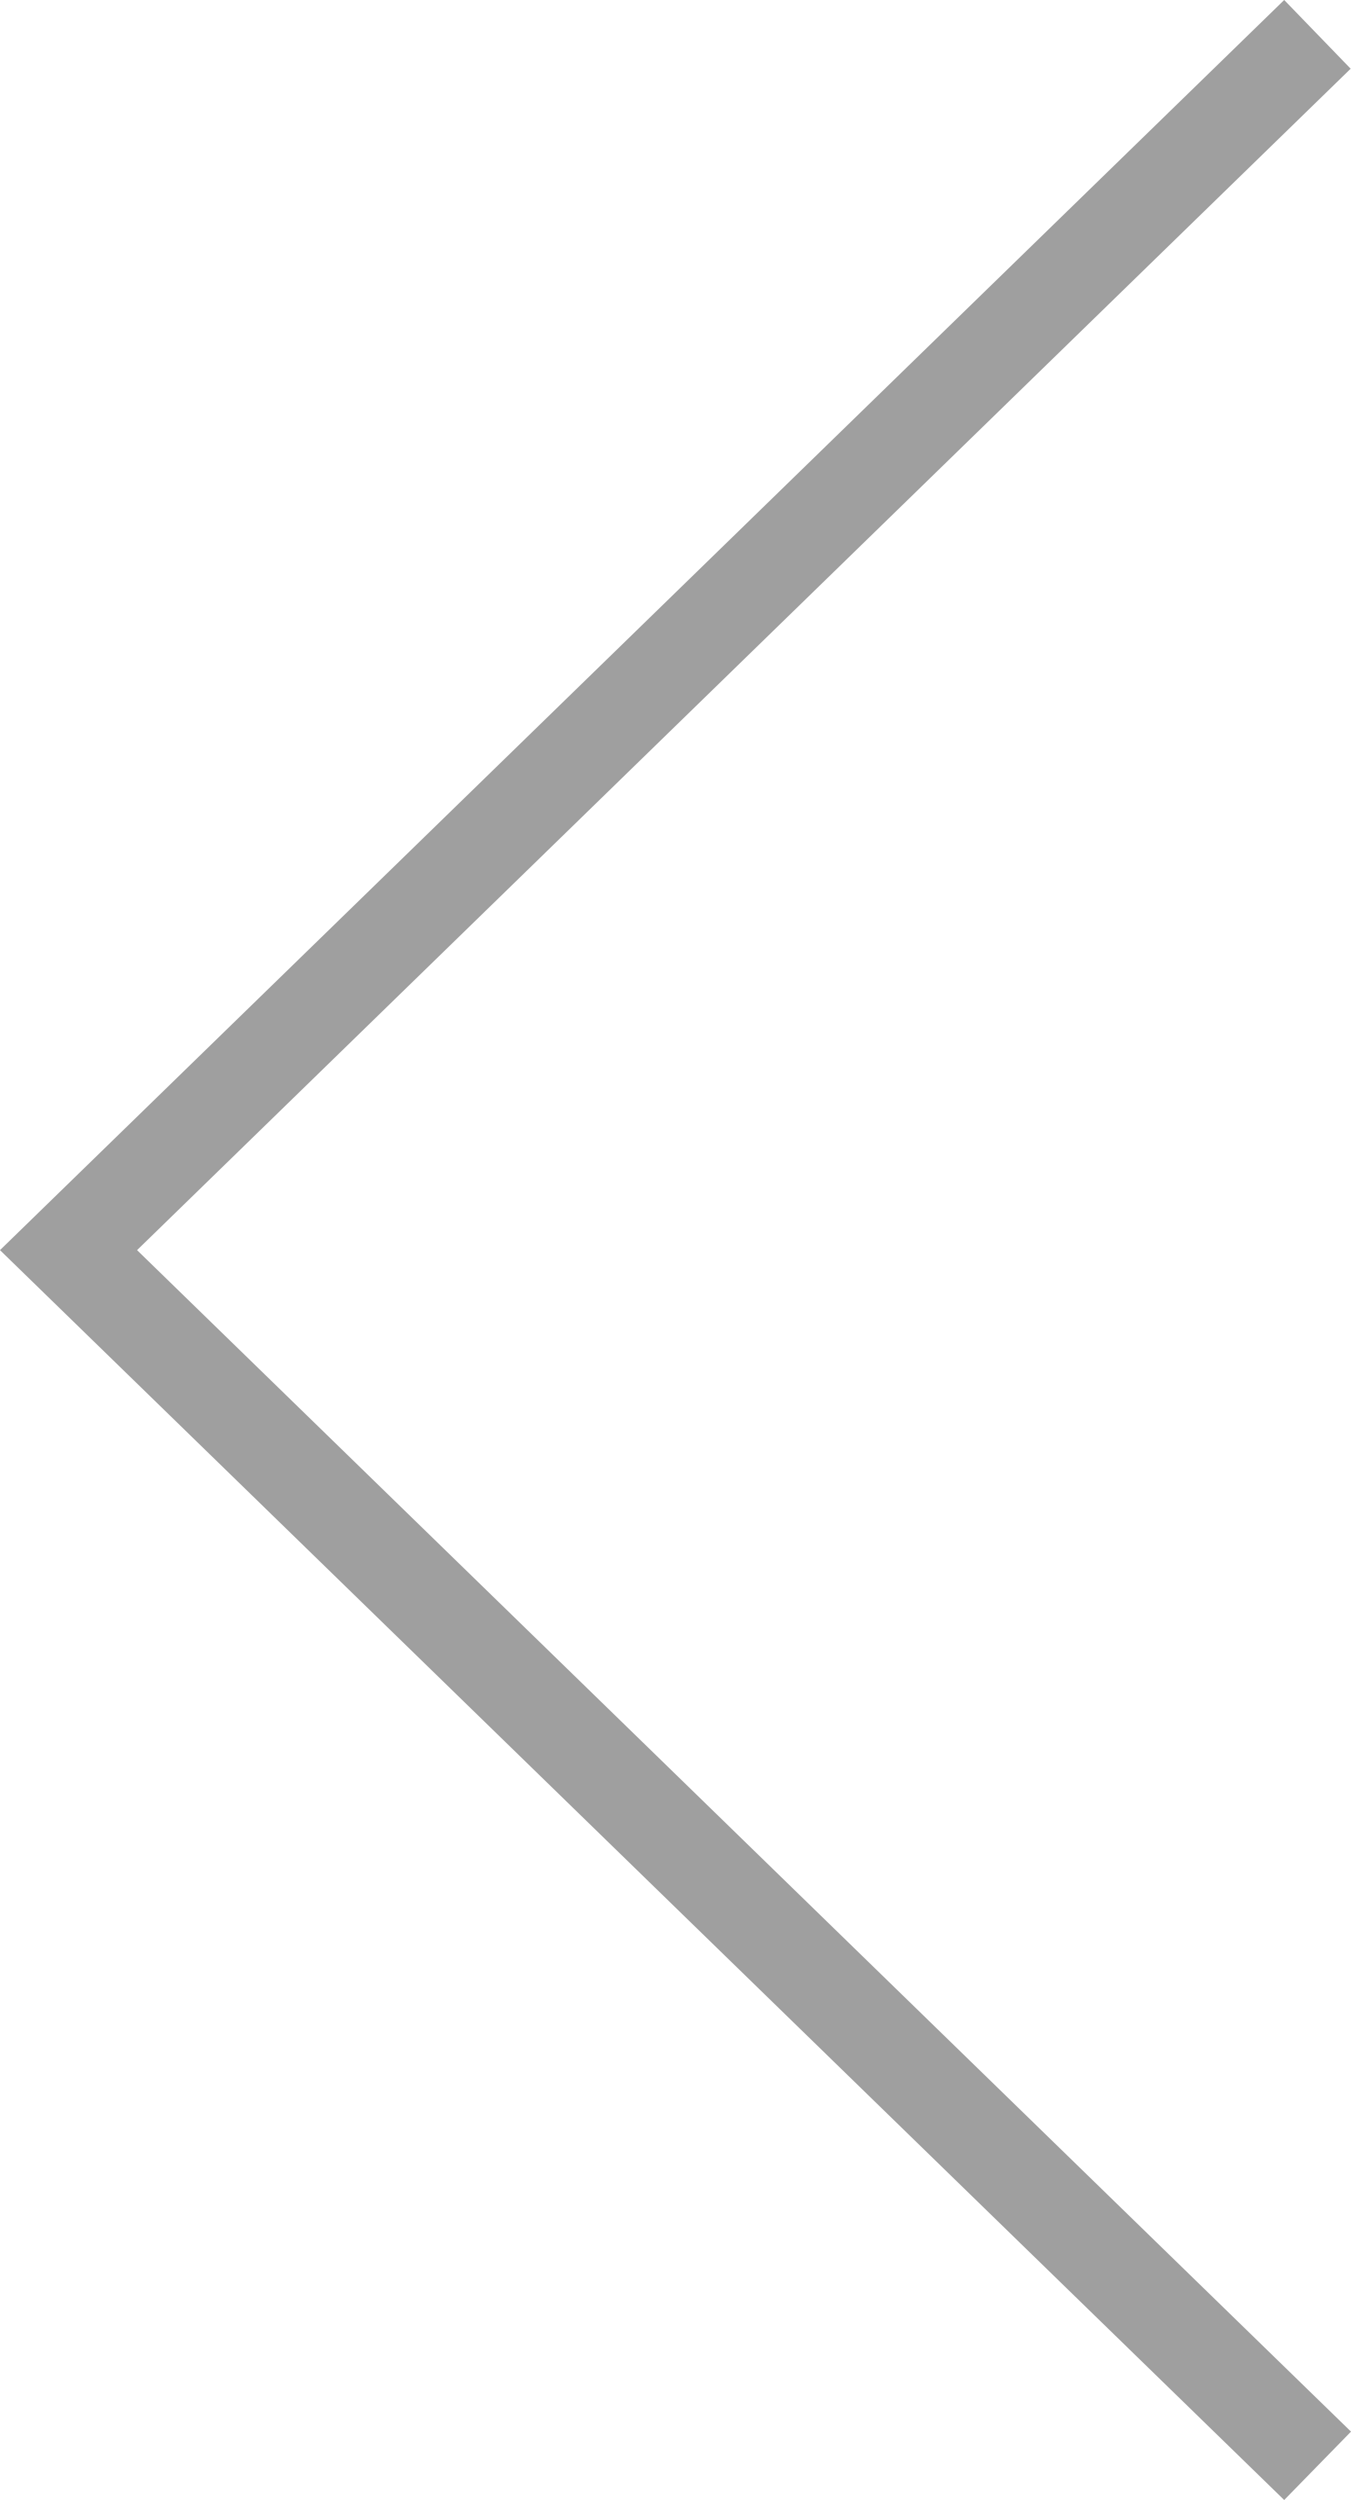 <?xml version="1.0" encoding="UTF-8"?>
<svg width="20px" height="37px" viewBox="0 0 20 37" version="1.1" xmlns="http://www.w3.org/2000/svg" xmlns:xlink="http://www.w3.org/1999/xlink">
    <!-- Generator: Sketch 50 (54983) - http://www.bohemiancoding.com/sketch -->
    <title>Arrow-Left</title>
    <desc>Created with Sketch.</desc>
    <defs></defs>
    <g id="Page-1" stroke="none" stroke-width="1" fill="none" fill-rule="evenodd">
        <g id="关于我们-公司动态" transform="translate(-168, -427)" fill="#9F9F9F" fill-rule="nonzero">
            <polygon id="Arrow-Left" points="187.011 427 187.995 428.017 170.029 445.502 188 462.988 187.011 464 168 445.502"></polygon>
        </g>
    </g>
</svg>